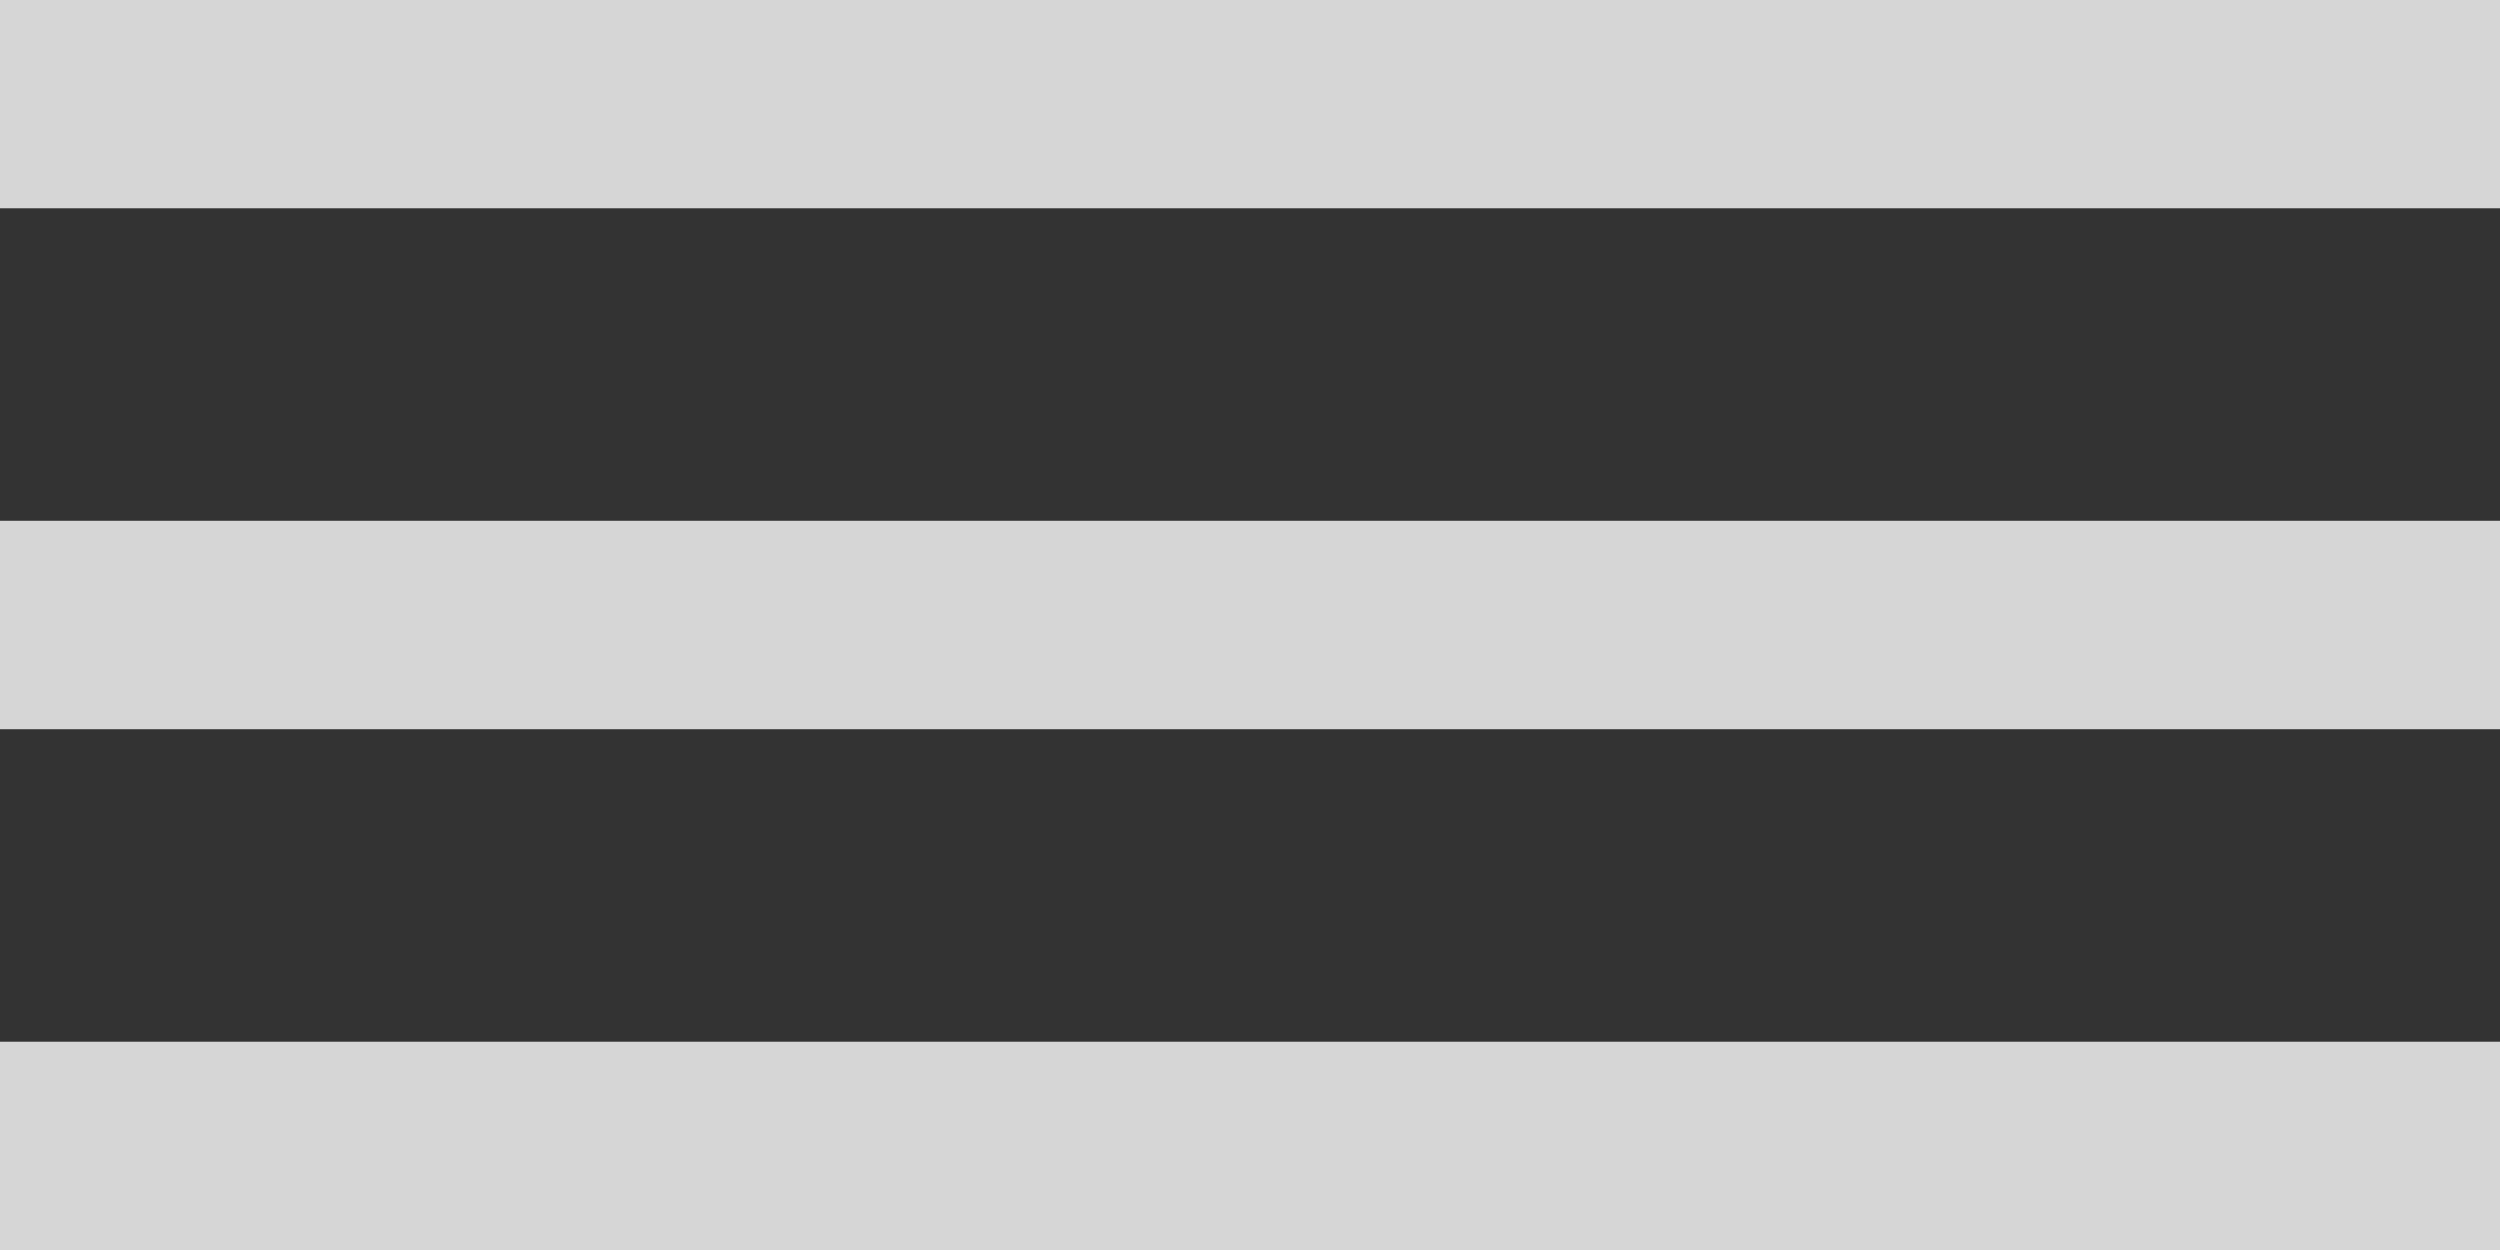 <svg width="16" height="8" viewBox="0 0 16 8" fill="none" xmlns="http://www.w3.org/2000/svg">
<rect x="0" y="0" width="16" height="8" fill="#333333" stroke="none"/>
<path d="M0 6.667V8H16V6.667H0ZM0 3.333V4.667H16V3.333H0ZM0 0V1.333H16V0H0Z" fill="white" fill-opacity="0.8"/>
</svg>
